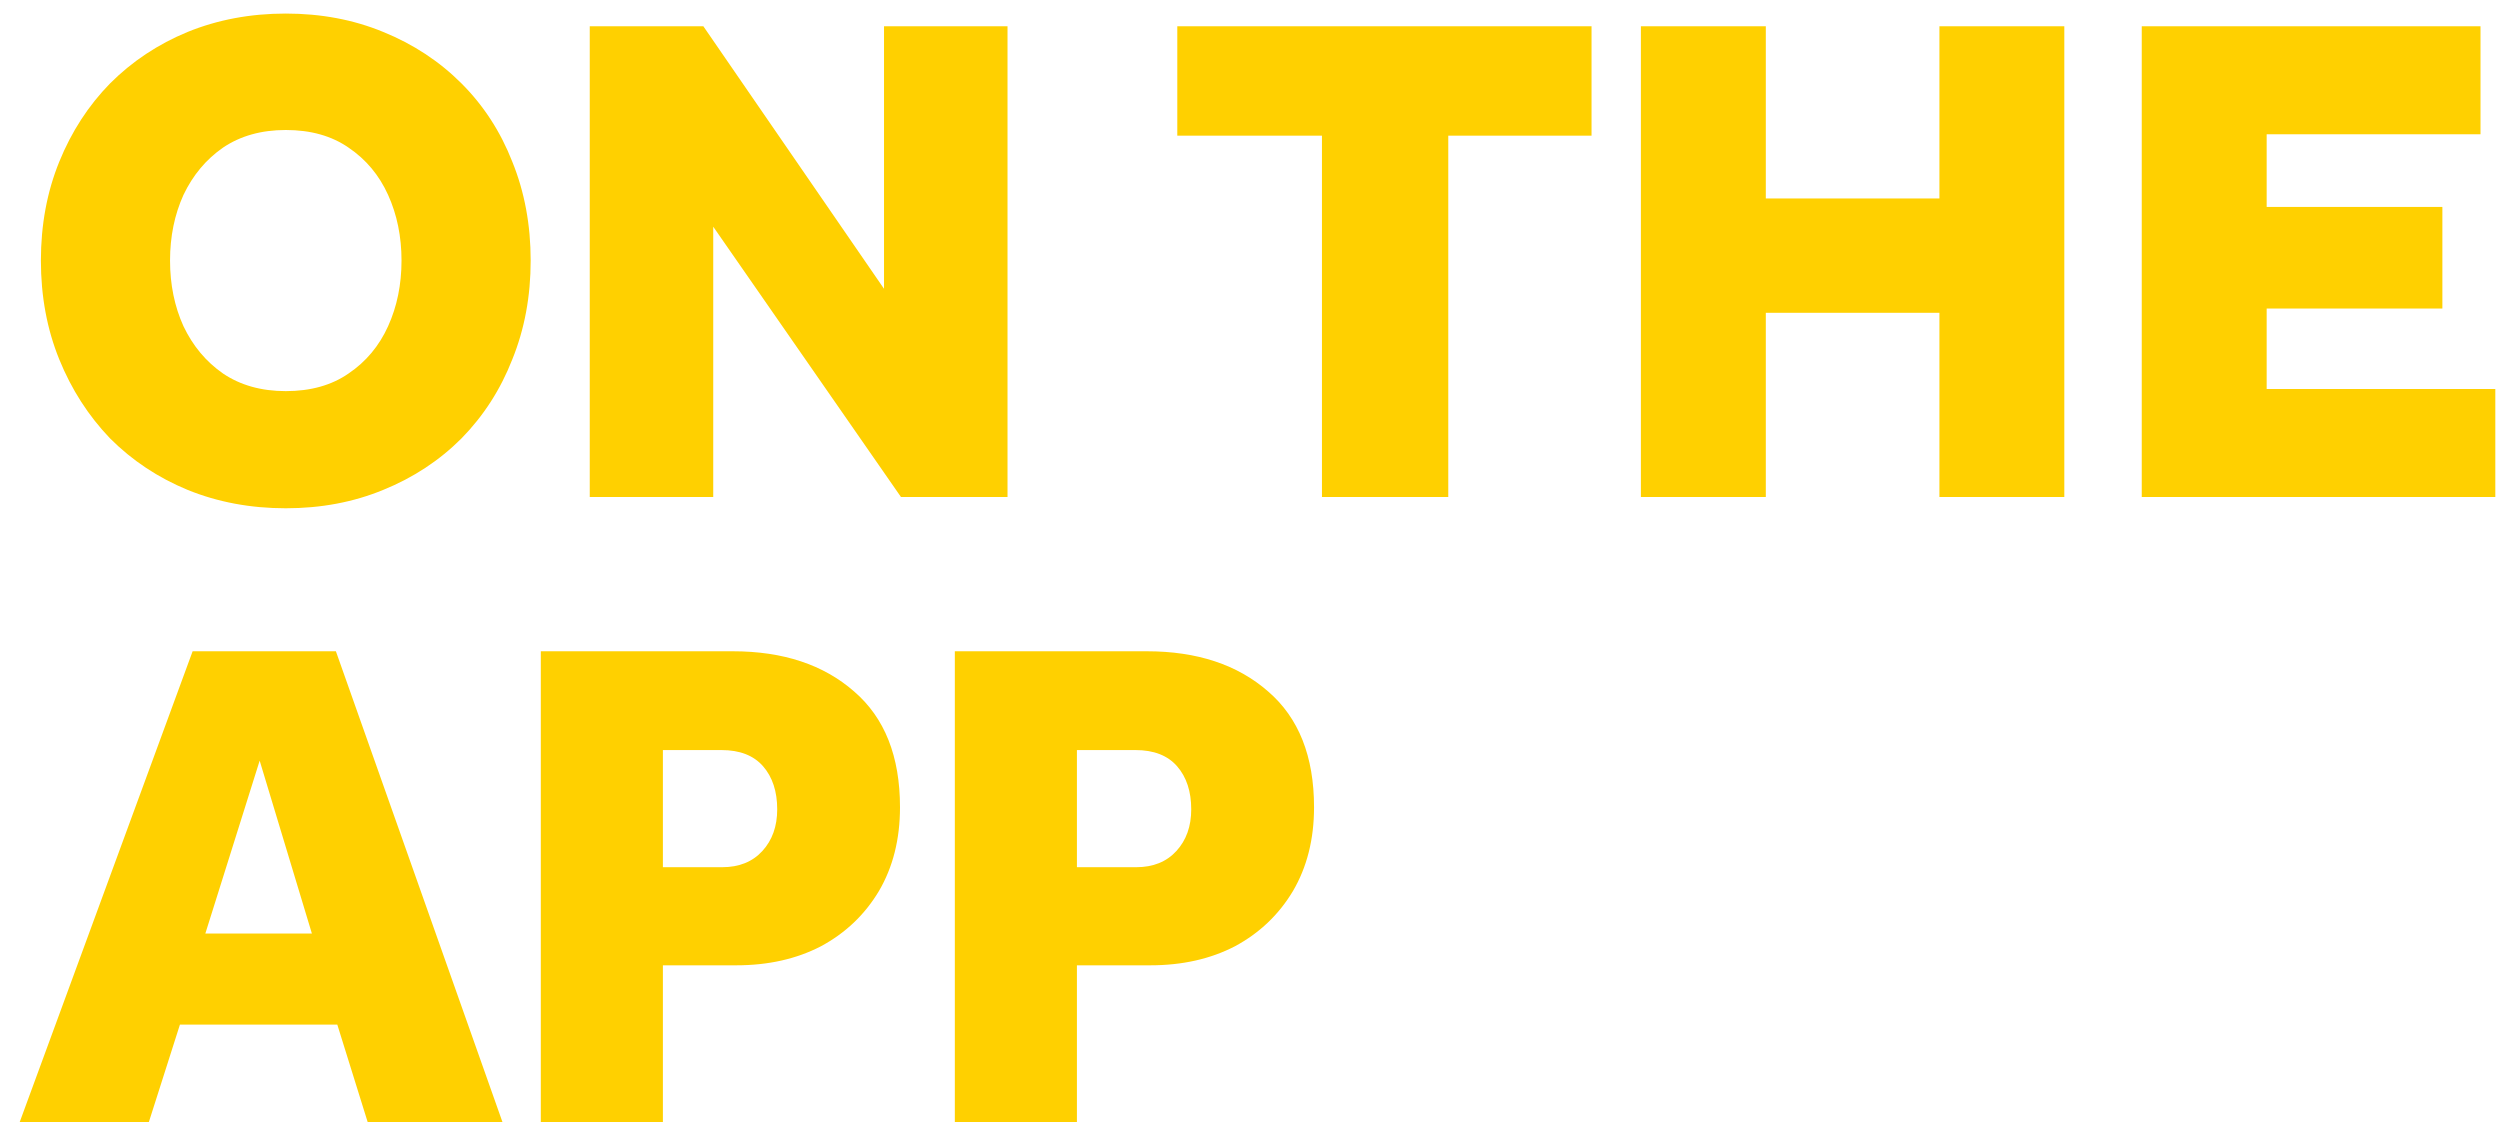 <svg width="120" height="54" viewBox="0 0 120 54" fill="none" xmlns="http://www.w3.org/2000/svg">
<path d="M13.718 24.397C12.024 24.397 10.454 24.103 9.009 23.516C7.586 22.929 6.344 22.105 5.283 21.043C4.244 19.959 3.431 18.695 2.844 17.249C2.257 15.804 1.963 14.223 1.963 12.507C1.963 10.791 2.257 9.21 2.844 7.765C3.431 6.32 4.244 5.066 5.283 4.005C6.344 2.943 7.586 2.119 9.009 1.532C10.454 0.945 12.024 0.651 13.718 0.651C15.411 0.651 16.969 0.945 18.392 1.532C19.837 2.119 21.091 2.943 22.152 4.005C23.213 5.066 24.026 6.32 24.591 7.765C25.178 9.21 25.472 10.791 25.472 12.507C25.472 14.223 25.178 15.804 24.591 17.249C24.026 18.695 23.213 19.959 22.152 21.043C21.091 22.105 19.837 22.929 18.392 23.516C16.969 24.103 15.411 24.397 13.718 24.397ZM13.718 18.774C14.915 18.774 15.919 18.491 16.732 17.927C17.568 17.362 18.2 16.606 18.629 15.657C19.058 14.709 19.273 13.659 19.273 12.507C19.273 11.355 19.058 10.305 18.629 9.357C18.2 8.408 17.568 7.652 16.732 7.087C15.919 6.523 14.915 6.24 13.718 6.24C12.543 6.24 11.538 6.523 10.703 7.087C9.89 7.652 9.258 8.408 8.806 9.357C8.377 10.305 8.162 11.355 8.162 12.507C8.162 13.659 8.377 14.709 8.806 15.657C9.258 16.606 9.89 17.362 10.703 17.927C11.538 18.491 12.543 18.774 13.718 18.774ZM28.308 23.855V1.261H33.761L42.433 13.862V1.261H48.361V23.855H43.246L34.235 10.881V23.855H28.308ZM63.454 23.855V6.511H56.51V1.261H76.394V6.511H69.517V23.855H63.454ZM78.763 23.855V1.261H84.759V9.526H93.092V1.261H99.087V23.855H93.092V15.014H84.759V23.855H78.763ZM102.804 23.855V1.261H119.064V6.444H108.8V9.933H117.234V14.81H108.8V18.672H119.775V23.855H102.804ZM0.947 53.855L9.246 31.261H16.123L24.117 53.855H17.647L16.19 49.18H8.637L7.146 53.855H0.947ZM9.856 44.81H14.971L12.464 36.511L9.856 44.81ZM25.959 53.855V31.261H35.172C37.589 31.261 39.531 31.905 40.999 33.192C42.467 34.456 43.2 36.308 43.2 38.747C43.2 40.283 42.862 41.626 42.184 42.778C41.507 43.907 40.581 44.788 39.407 45.42C38.232 46.03 36.877 46.335 35.342 46.335H31.819V53.855H25.959ZM31.819 41.626H34.664C35.477 41.626 36.121 41.367 36.595 40.847C37.069 40.328 37.306 39.662 37.306 38.849C37.306 37.991 37.081 37.302 36.629 36.782C36.177 36.263 35.511 36.003 34.63 36.003H31.819V41.626ZM45.832 53.855V31.261H55.045C57.462 31.261 59.404 31.905 60.872 33.192C62.34 34.456 63.074 36.308 63.074 38.747C63.074 40.283 62.735 41.626 62.057 42.778C61.38 43.907 60.454 44.788 59.28 45.42C58.105 46.03 56.75 46.335 55.215 46.335H51.692V53.855H45.832ZM51.692 41.626H54.537C55.35 41.626 55.994 41.367 56.468 40.847C56.942 40.328 57.179 39.662 57.179 38.849C57.179 37.991 56.954 37.302 56.502 36.782C56.05 36.263 55.384 36.003 54.504 36.003H51.692V41.626Z" fill="#FFD000"/>
</svg>
